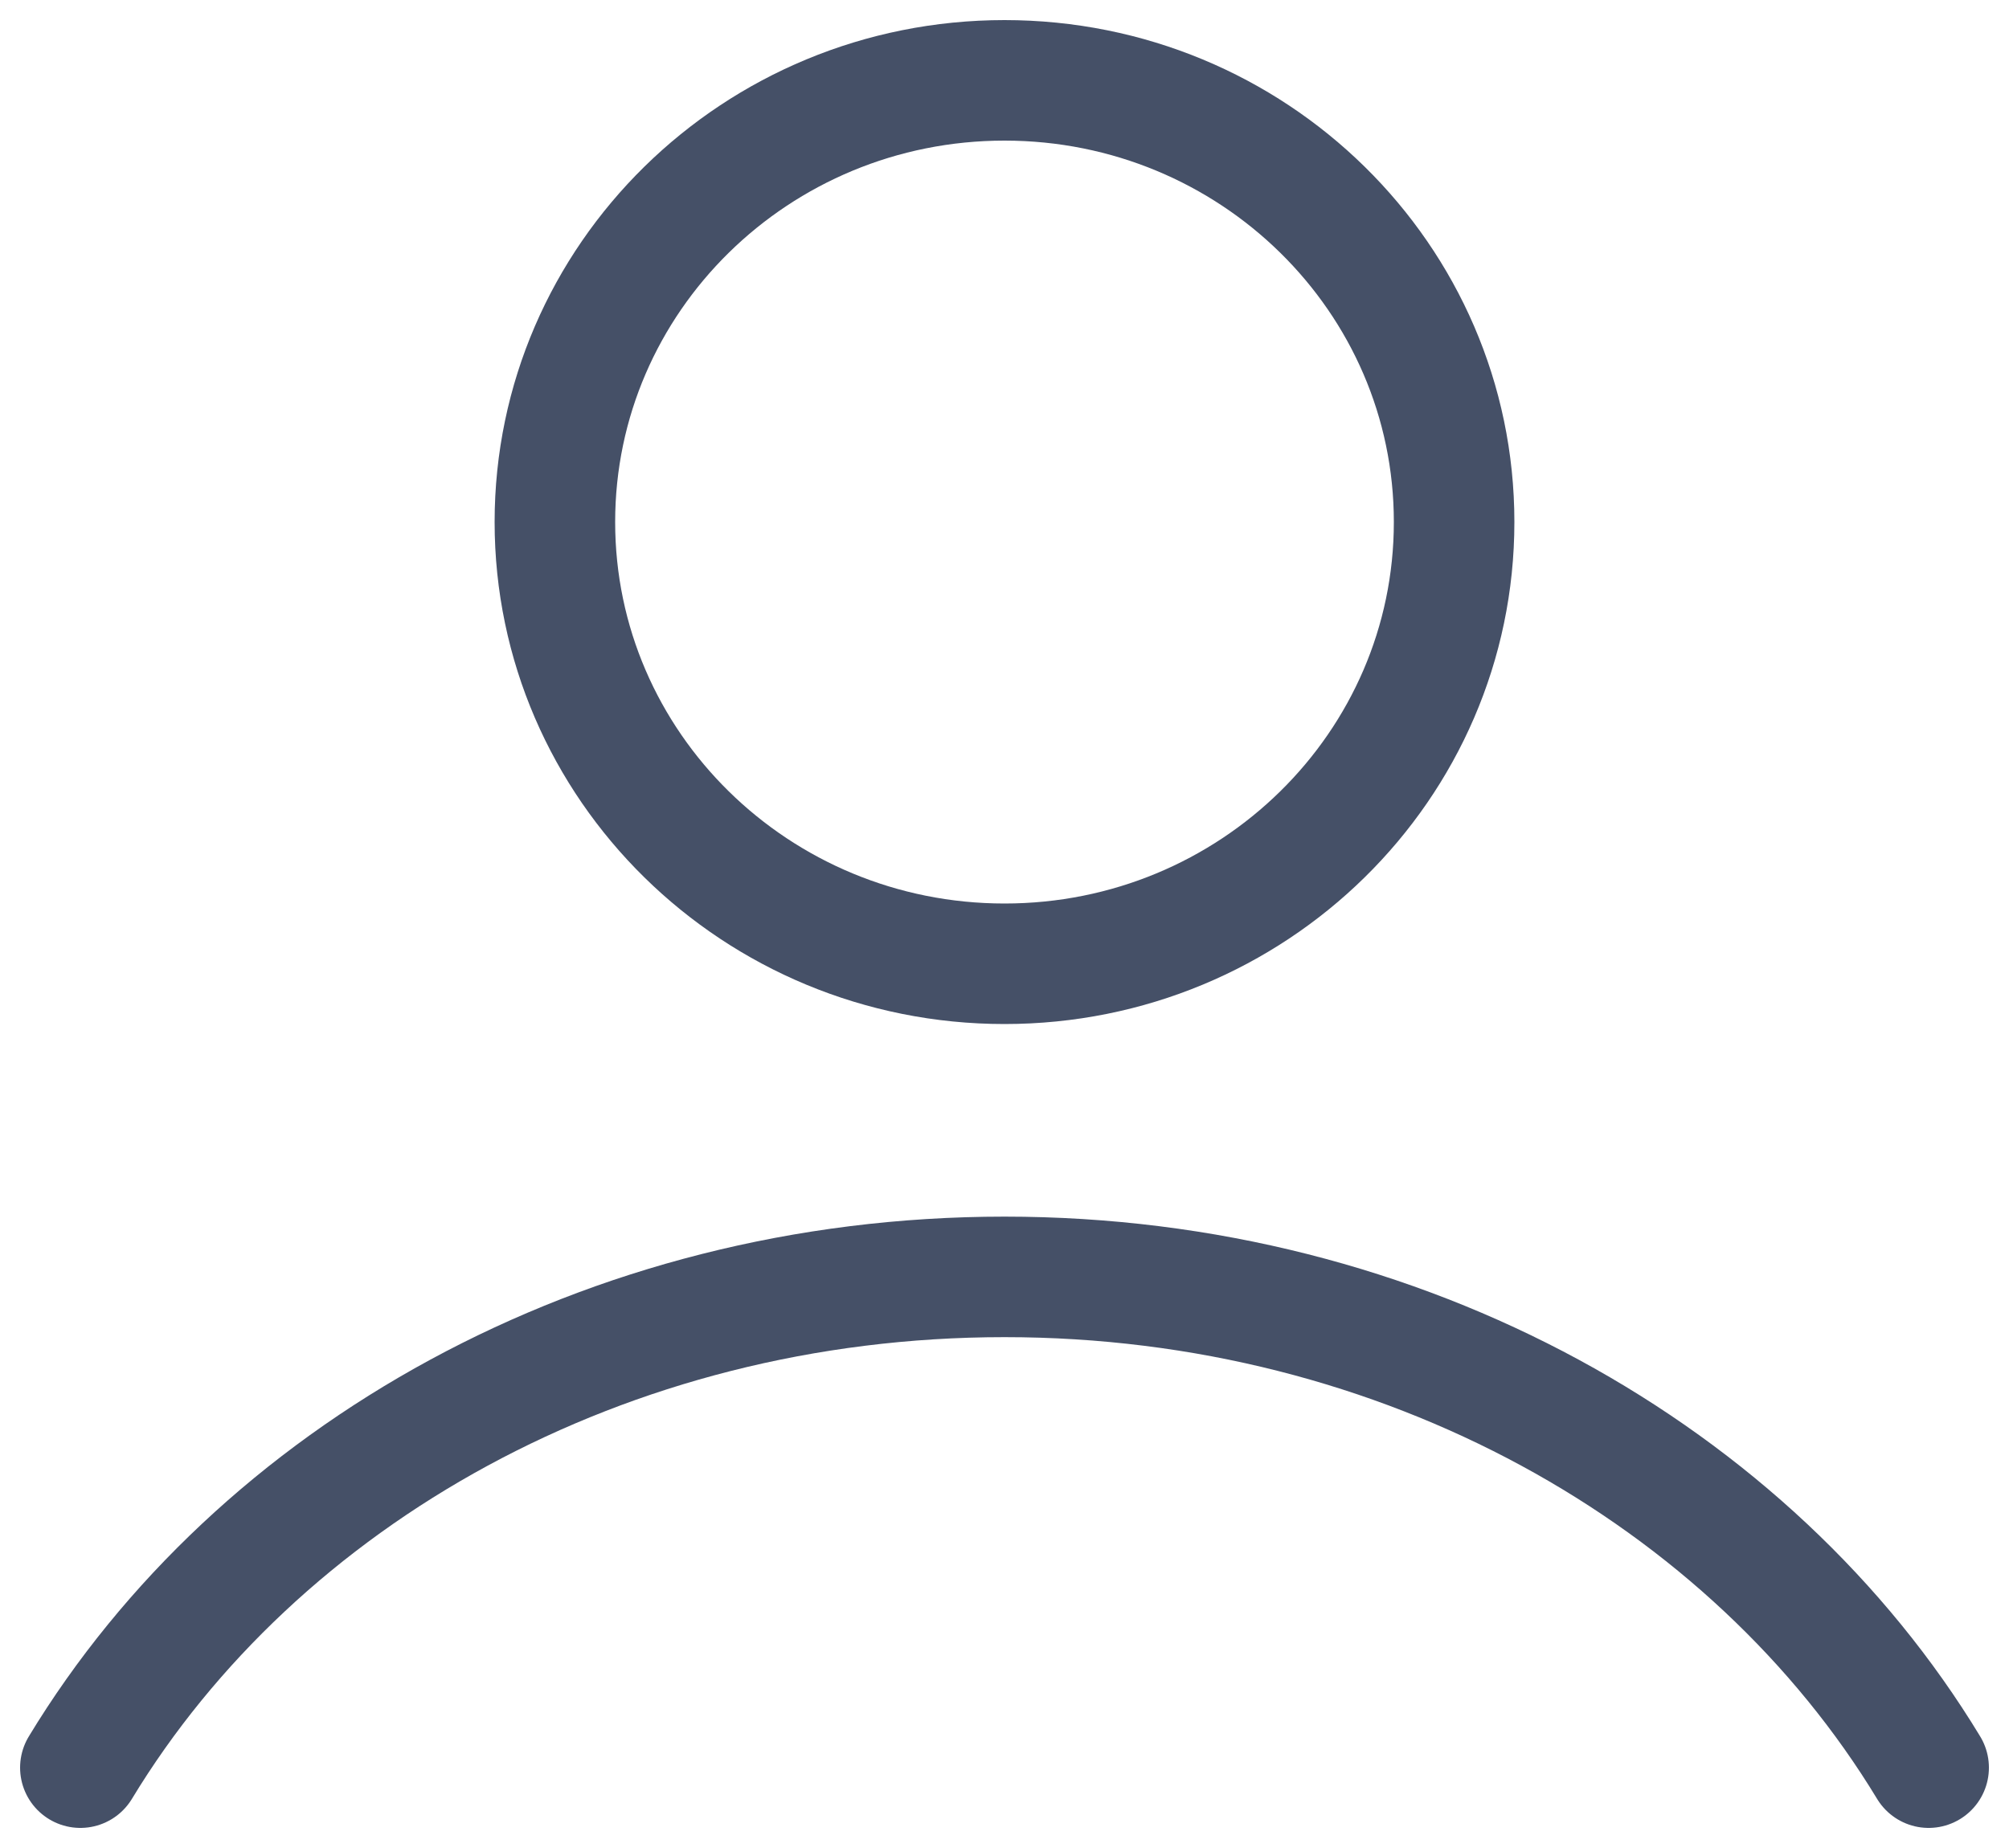 <svg width="25" height="23" viewBox="0 0 25 23" fill="none" xmlns="http://www.w3.org/2000/svg">
<path d="M24 22C21.796 18.363 17.473 15.892 12.5 15.892C7.527 15.892 3.204 18.363 1 22M6.905 6.497C6.905 9.533 9.41 11.995 12.5 11.995C15.59 11.995 18.095 9.533 18.095 6.497C18.095 3.461 15.59 1 12.5 1C9.41 1 6.905 3.461 6.905 6.497Z" stroke="#455067" stroke-width="1.5" stroke-linecap="round"/>
</svg>

